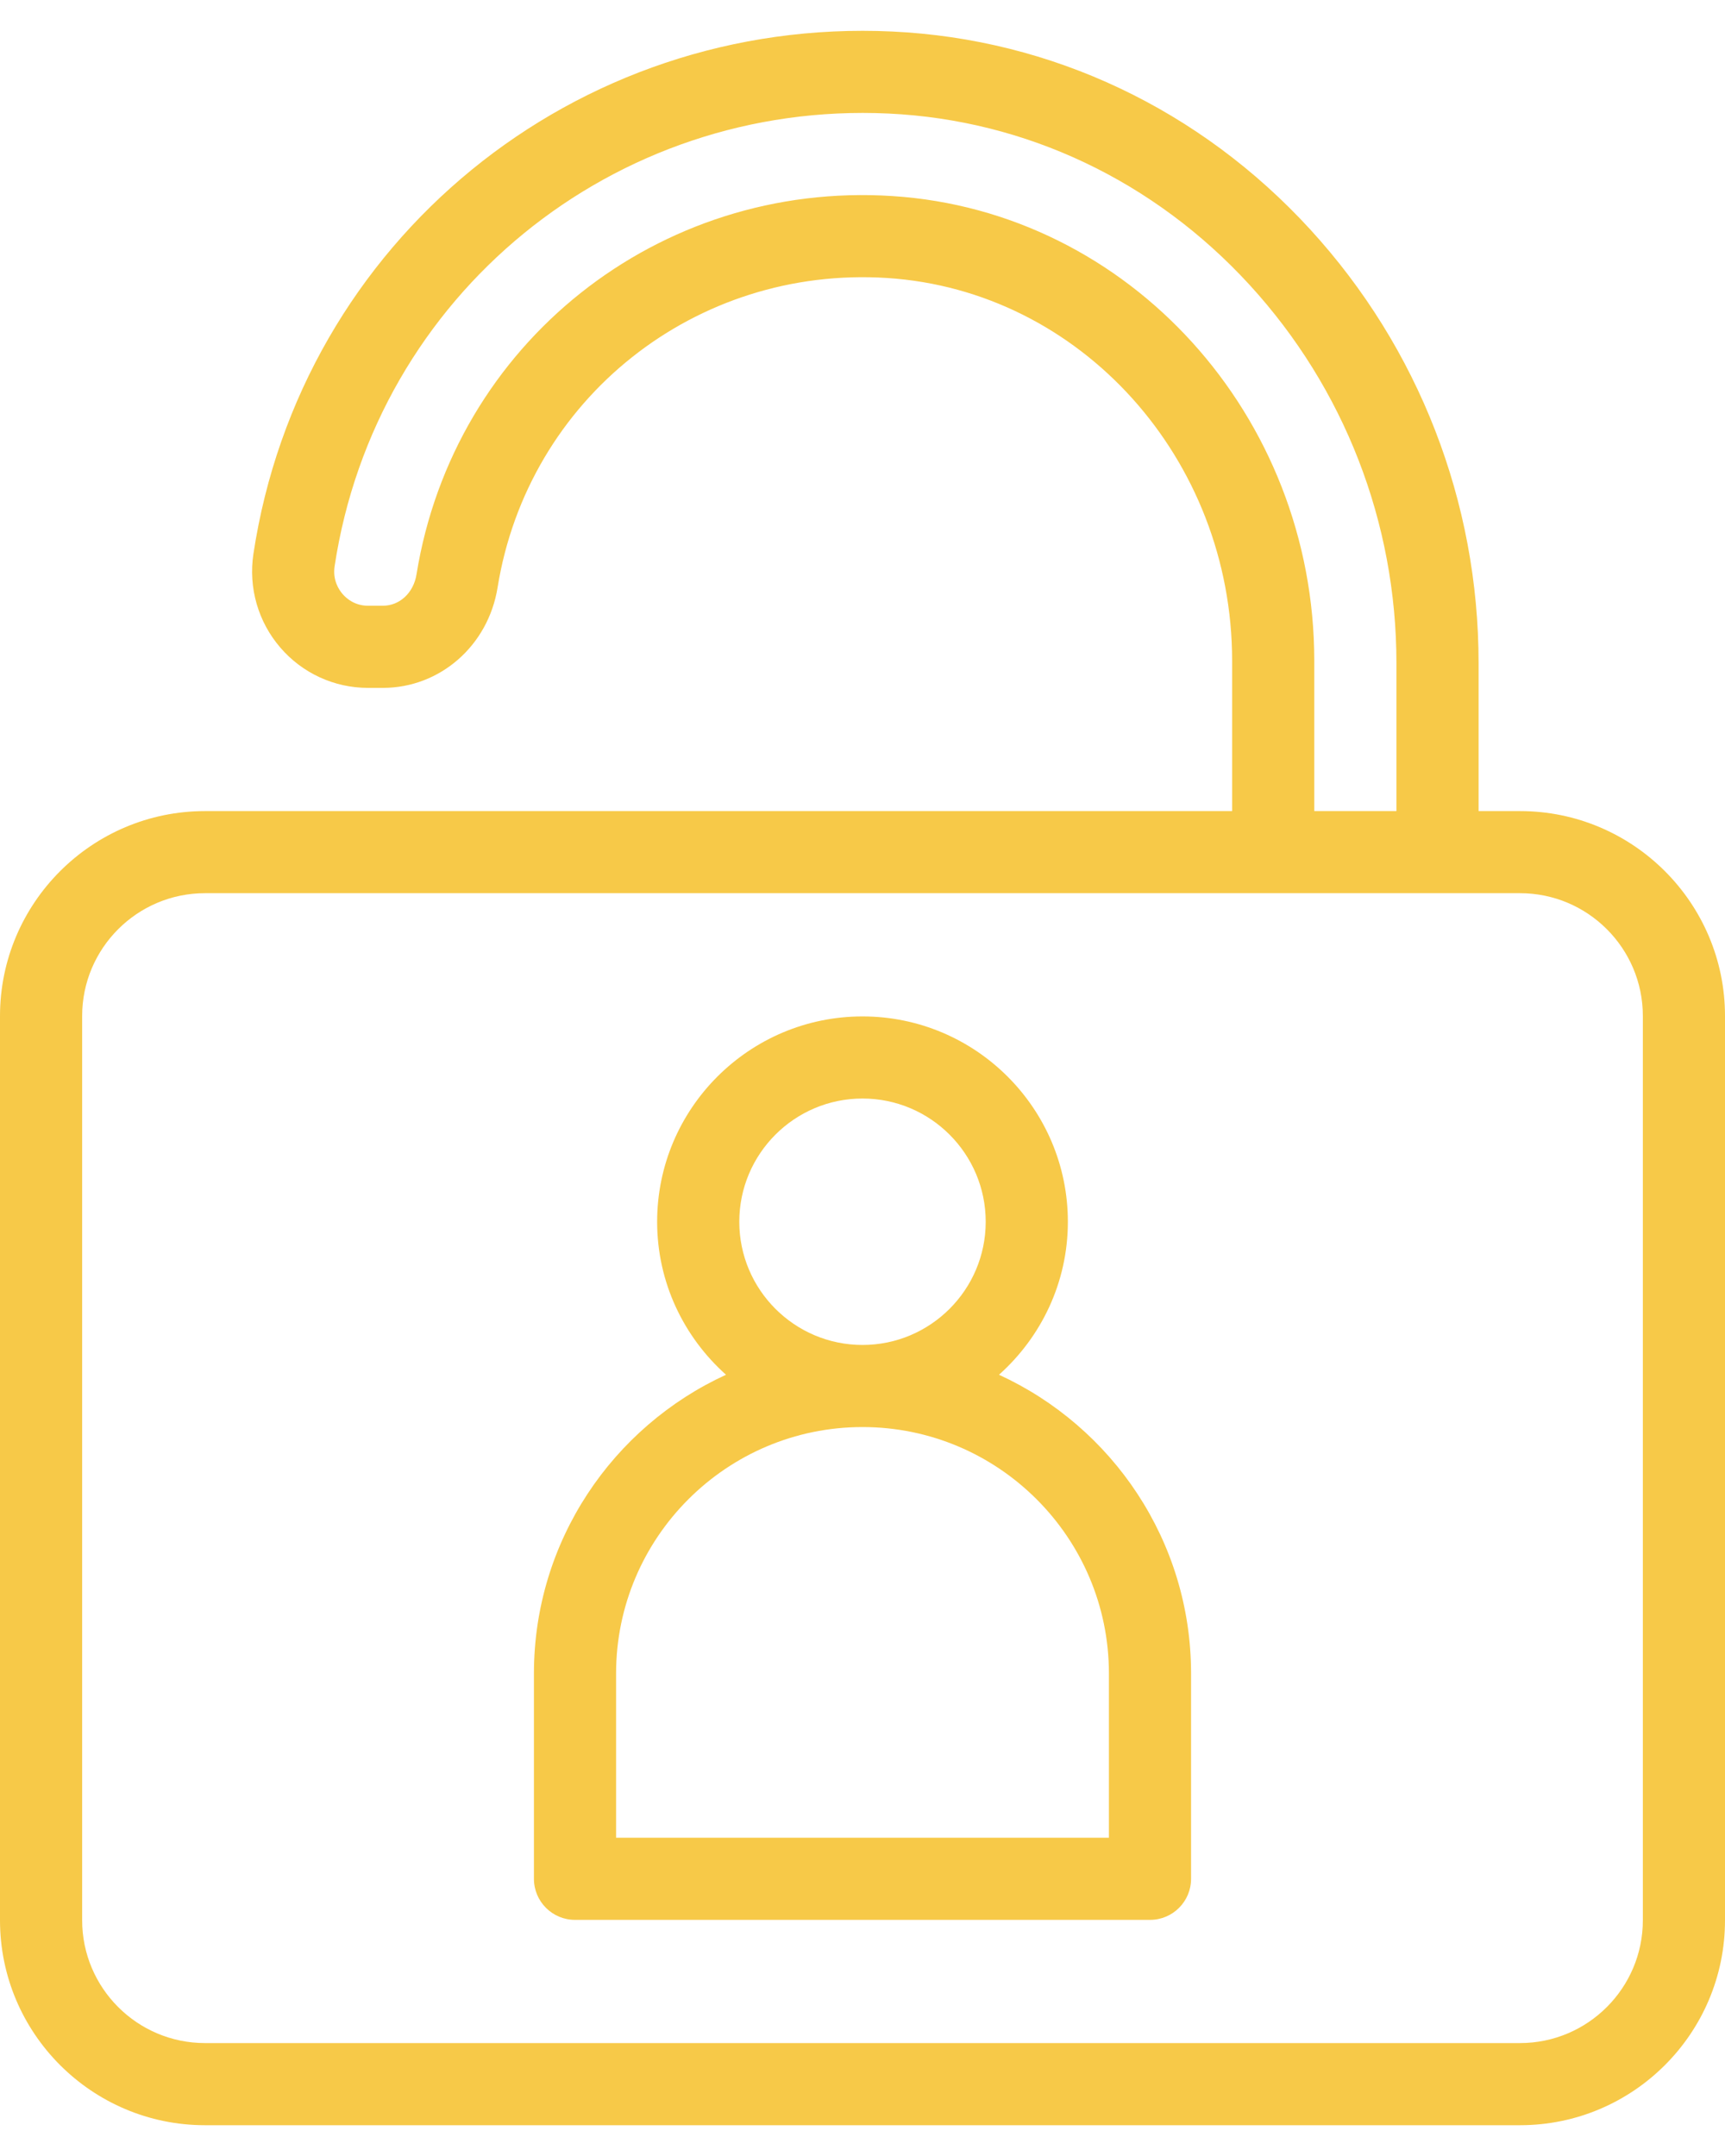<svg width="40" height="50" viewBox="0 0 40 50" fill="none" xmlns="http://www.w3.org/2000/svg">
<path d="M35.247 18.81H34.286V15.377C34.286 11.641 32.899 8.069 30.381 5.32C27.829 2.535 24.387 0.905 20.69 0.731C13.333 0.385 6.973 5.594 5.876 12.847C5.758 13.629 5.985 14.42 6.5 15.018C7.01 15.612 7.752 15.953 8.535 15.953H8.877C10.202 15.953 11.321 14.974 11.538 13.625C12.244 9.245 16.129 6.16 20.573 6.447C25.058 6.738 28.571 10.638 28.571 15.326V18.81H4.753C2.132 18.81 0 20.942 0 23.563V44.533C0 47.154 2.132 49.286 4.753 49.286H35.247C37.868 49.286 40 47.154 40 44.533V23.562C40 20.942 37.868 18.81 35.247 18.81ZM20.696 4.547C15.269 4.194 10.521 7.968 9.658 13.322C9.589 13.749 9.268 14.048 8.877 14.048H8.535C8.224 14.048 8.031 13.877 7.944 13.776C7.854 13.672 7.711 13.45 7.759 13.132C8.71 6.847 14.227 2.334 20.6 2.633C23.792 2.783 26.766 4.195 28.976 6.607C31.172 9.004 32.381 12.118 32.381 15.377V18.81H30.476V15.326C30.476 9.637 26.18 4.902 20.696 4.547ZM38.095 44.533C38.095 46.103 36.818 47.381 35.247 47.381H4.753C3.182 47.381 1.905 46.103 1.905 44.533V23.562C1.905 21.992 3.182 20.714 4.753 20.714H35.247C36.818 20.714 38.095 21.992 38.095 23.562V44.533Z" fill="#F7C948"/>
<path d="M23.165 31.882C24.142 31.009 24.762 29.744 24.762 28.334C24.762 25.708 22.626 23.572 20 23.572C17.374 23.572 15.238 25.708 15.238 28.334C15.238 29.744 15.858 31.009 16.835 31.882C14.21 33.086 12.381 35.737 12.381 38.81V43.572C12.381 44.097 12.807 44.524 13.333 44.524H26.667C27.193 44.524 27.619 44.097 27.619 43.572V38.81C27.619 35.737 25.79 33.086 23.165 31.882ZM17.143 28.334C17.143 26.758 18.424 25.476 20 25.476C21.576 25.476 22.857 26.758 22.857 28.334C22.857 29.909 21.576 31.191 20 31.191C18.424 31.191 17.143 29.909 17.143 28.334ZM25.714 42.619H14.286V38.81C14.286 35.659 16.849 33.095 20 33.095C23.151 33.095 25.714 35.659 25.714 38.81V42.619Z" fill="#F7C948"/>
</svg>
